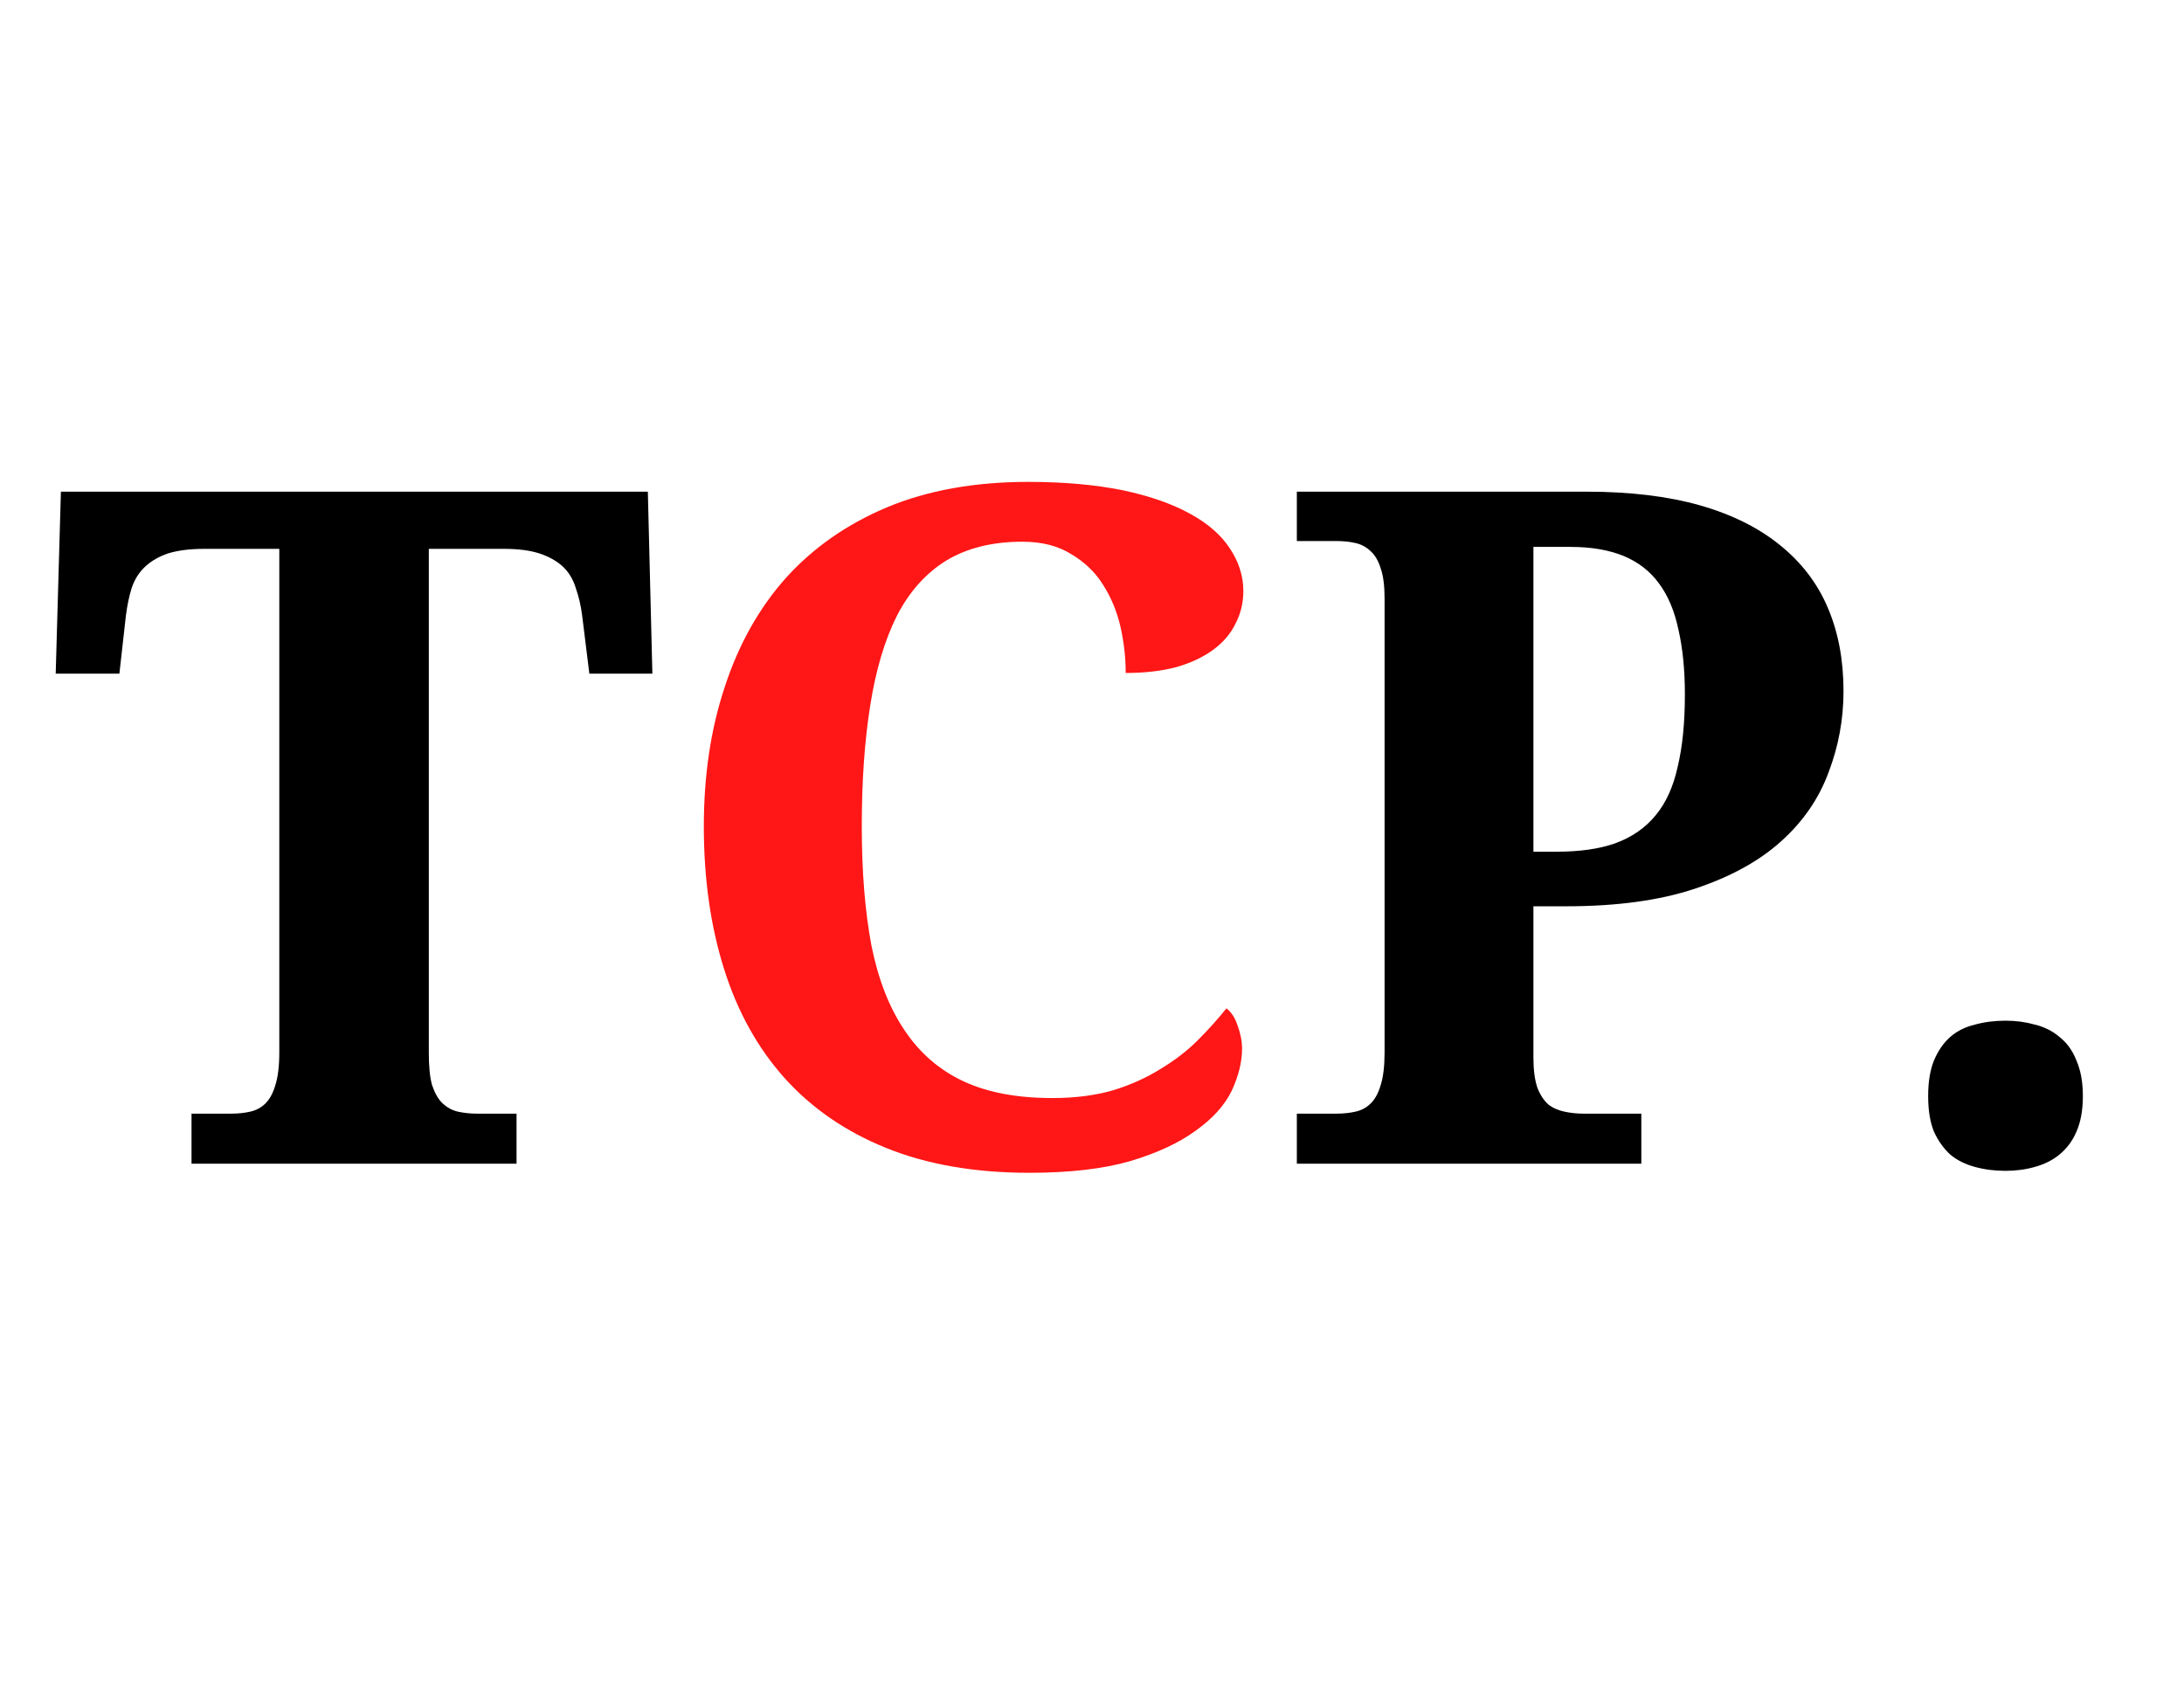 <?xml version="1.0" encoding="UTF-8"?>
<svg xmlns="http://www.w3.org/2000/svg" xmlns:xlink="http://www.w3.org/1999/xlink" width="52.5pt" height="40.5pt" viewBox="0 0 52.5 40.5" version="1.2">
<defs>
<g>
<symbol overflow="visible" id="glyph0-0">
<path style="stroke:none;" d="M 2.141 -16.156 L 11.438 -16.156 L 11.438 0 L 2.141 0 Z M 3.281 -1.156 L 10.281 -1.156 L 10.281 -15.016 L 3.281 -15.016 Z M 3.281 -1.156 "/>
</symbol>
<symbol overflow="visible" id="glyph0-1">
<path style="stroke:none;" d="M 9.188 -2.672 C 9.188 -2.348 9.211 -2.086 9.266 -1.891 C 9.328 -1.703 9.41 -1.555 9.516 -1.453 C 9.629 -1.348 9.754 -1.281 9.891 -1.25 C 10.035 -1.219 10.188 -1.203 10.344 -1.203 L 11.297 -1.203 L 11.297 0 L 3.484 0 L 3.484 -1.203 L 4.438 -1.203 C 4.602 -1.203 4.754 -1.219 4.891 -1.25 C 5.035 -1.281 5.16 -1.348 5.266 -1.453 C 5.367 -1.555 5.445 -1.703 5.5 -1.891 C 5.562 -2.086 5.594 -2.348 5.594 -2.672 L 5.594 -14.781 L 3.781 -14.781 C 3.438 -14.781 3.148 -14.742 2.922 -14.672 C 2.703 -14.598 2.52 -14.492 2.375 -14.359 C 2.227 -14.223 2.117 -14.051 2.047 -13.844 C 1.984 -13.645 1.938 -13.422 1.906 -13.172 L 1.75 -11.781 L 0.219 -11.781 L 0.344 -16.156 L 14.453 -16.156 L 14.562 -11.781 L 13.047 -11.781 L 12.875 -13.172 C 12.844 -13.422 12.789 -13.645 12.719 -13.844 C 12.656 -14.051 12.551 -14.223 12.406 -14.359 C 12.258 -14.492 12.07 -14.598 11.844 -14.672 C 11.625 -14.742 11.344 -14.781 11 -14.781 L 9.188 -14.781 Z M 9.188 -2.672 "/>
</symbol>
<symbol overflow="visible" id="glyph0-2">
<path style="stroke:none;" d="M 9.625 -1.578 C 10.176 -1.578 10.664 -1.641 11.094 -1.766 C 11.52 -1.898 11.898 -2.07 12.234 -2.281 C 12.578 -2.488 12.875 -2.719 13.125 -2.969 C 13.383 -3.227 13.613 -3.484 13.812 -3.734 C 13.926 -3.648 14.016 -3.516 14.078 -3.328 C 14.148 -3.141 14.188 -2.953 14.188 -2.766 C 14.188 -2.441 14.102 -2.102 13.938 -1.75 C 13.77 -1.406 13.484 -1.086 13.078 -0.797 C 12.68 -0.504 12.156 -0.258 11.5 -0.062 C 10.852 0.125 10.047 0.219 9.078 0.219 C 7.766 0.219 6.617 0.02 5.641 -0.375 C 4.66 -0.77 3.844 -1.332 3.188 -2.062 C 2.539 -2.789 2.055 -3.664 1.734 -4.688 C 1.41 -5.719 1.25 -6.859 1.25 -8.109 C 1.25 -9.328 1.414 -10.441 1.75 -11.453 C 2.082 -12.473 2.57 -13.348 3.219 -14.078 C 3.875 -14.805 4.688 -15.375 5.656 -15.781 C 6.633 -16.188 7.766 -16.391 9.047 -16.391 C 9.922 -16.391 10.68 -16.32 11.328 -16.188 C 11.973 -16.051 12.508 -15.863 12.938 -15.625 C 13.363 -15.395 13.68 -15.117 13.891 -14.797 C 14.109 -14.473 14.219 -14.129 14.219 -13.766 C 14.219 -13.484 14.156 -13.223 14.031 -12.984 C 13.914 -12.742 13.738 -12.535 13.5 -12.359 C 13.258 -12.18 12.961 -12.039 12.609 -11.938 C 12.254 -11.844 11.848 -11.797 11.391 -11.797 C 11.391 -12.172 11.348 -12.539 11.266 -12.906 C 11.18 -13.281 11.039 -13.617 10.844 -13.922 C 10.656 -14.223 10.398 -14.469 10.078 -14.656 C 9.766 -14.852 9.375 -14.953 8.906 -14.953 C 8.188 -14.953 7.578 -14.801 7.078 -14.5 C 6.586 -14.195 6.191 -13.754 5.891 -13.172 C 5.598 -12.586 5.383 -11.867 5.25 -11.016 C 5.113 -10.16 5.047 -9.191 5.047 -8.109 C 5.047 -7.016 5.125 -6.055 5.281 -5.234 C 5.445 -4.422 5.711 -3.742 6.078 -3.203 C 6.441 -2.66 6.91 -2.254 7.484 -1.984 C 8.066 -1.711 8.781 -1.578 9.625 -1.578 Z M 9.625 -1.578 "/>
</symbol>
<symbol overflow="visible" id="glyph0-3">
<path style="stroke:none;" d="M 13.766 -11.359 C 13.766 -10.68 13.645 -10.031 13.406 -9.406 C 13.176 -8.781 12.797 -8.227 12.266 -7.75 C 11.734 -7.27 11.039 -6.891 10.188 -6.609 C 9.344 -6.328 8.312 -6.188 7.094 -6.188 L 6.312 -6.188 L 6.312 -2.547 C 6.312 -2.254 6.344 -2.016 6.406 -1.828 C 6.477 -1.648 6.566 -1.516 6.672 -1.422 C 6.785 -1.336 6.914 -1.281 7.062 -1.25 C 7.207 -1.219 7.359 -1.203 7.516 -1.203 L 8.906 -1.203 L 8.906 0 L 0.625 0 L 0.625 -1.203 L 1.578 -1.203 C 1.742 -1.203 1.895 -1.219 2.031 -1.25 C 2.176 -1.281 2.301 -1.348 2.406 -1.453 C 2.508 -1.555 2.586 -1.703 2.641 -1.891 C 2.703 -2.086 2.734 -2.348 2.734 -2.672 L 2.734 -13.594 C 2.734 -13.895 2.703 -14.133 2.641 -14.312 C 2.586 -14.488 2.508 -14.625 2.406 -14.719 C 2.301 -14.82 2.176 -14.891 2.031 -14.922 C 1.895 -14.953 1.742 -14.969 1.578 -14.969 L 0.625 -14.969 L 0.625 -16.156 L 7.578 -16.156 C 8.629 -16.156 9.539 -16.047 10.312 -15.828 C 11.082 -15.609 11.723 -15.289 12.234 -14.875 C 12.754 -14.457 13.141 -13.953 13.391 -13.359 C 13.641 -12.773 13.766 -12.109 13.766 -11.359 Z M 6.312 -7.5 L 6.859 -7.5 C 7.422 -7.5 7.895 -7.566 8.281 -7.703 C 8.676 -7.848 9 -8.07 9.25 -8.375 C 9.5 -8.676 9.676 -9.066 9.781 -9.547 C 9.895 -10.023 9.953 -10.602 9.953 -11.281 C 9.953 -11.883 9.898 -12.406 9.797 -12.844 C 9.703 -13.289 9.547 -13.66 9.328 -13.953 C 9.117 -14.242 8.836 -14.461 8.484 -14.609 C 8.129 -14.754 7.703 -14.828 7.203 -14.828 L 6.312 -14.828 Z M 6.312 -7.5 "/>
</symbol>
<symbol overflow="visible" id="glyph0-4">
<path style="stroke:none;" d="M 1.578 -1.625 C 1.578 -1.969 1.625 -2.254 1.719 -2.484 C 1.82 -2.723 1.953 -2.91 2.109 -3.047 C 2.273 -3.191 2.473 -3.289 2.703 -3.344 C 2.93 -3.406 3.176 -3.438 3.438 -3.438 C 3.688 -3.438 3.922 -3.406 4.141 -3.344 C 4.367 -3.289 4.566 -3.191 4.734 -3.047 C 4.91 -2.91 5.047 -2.723 5.141 -2.484 C 5.242 -2.254 5.297 -1.969 5.297 -1.625 C 5.297 -1.281 5.242 -0.992 5.141 -0.766 C 5.047 -0.547 4.91 -0.363 4.734 -0.219 C 4.566 -0.082 4.367 0.016 4.141 0.078 C 3.922 0.141 3.688 0.172 3.438 0.172 C 3.176 0.172 2.93 0.141 2.703 0.078 C 2.473 0.016 2.273 -0.082 2.109 -0.219 C 1.953 -0.363 1.82 -0.547 1.719 -0.766 C 1.625 -0.992 1.578 -1.281 1.578 -1.625 Z M 1.578 -1.625 "/>
</symbol>
</g>
</defs>
<g id="surface1">
<g style="fill:rgb(0%,0%,0%);fill-opacity:1;">
  <use xlink:href="#glyph0-1" x="1.12" y="27.976"/>
</g>
<g style="fill:rgb(100%,8.629%,8.629%);fill-opacity:1;">
  <use xlink:href="#glyph0-2" x="15.669" y="27.976"/>
</g>
<g style="fill:rgb(0%,0%,0%);fill-opacity:1;">
  <use xlink:href="#glyph0-3" x="30.549" y="27.976"/>
</g>
<g style="fill:rgb(0%,0%,0%);fill-opacity:1;">
  <use xlink:href="#glyph0-4" x="44.772" y="27.976"/>
</g>
</g>
</svg>
